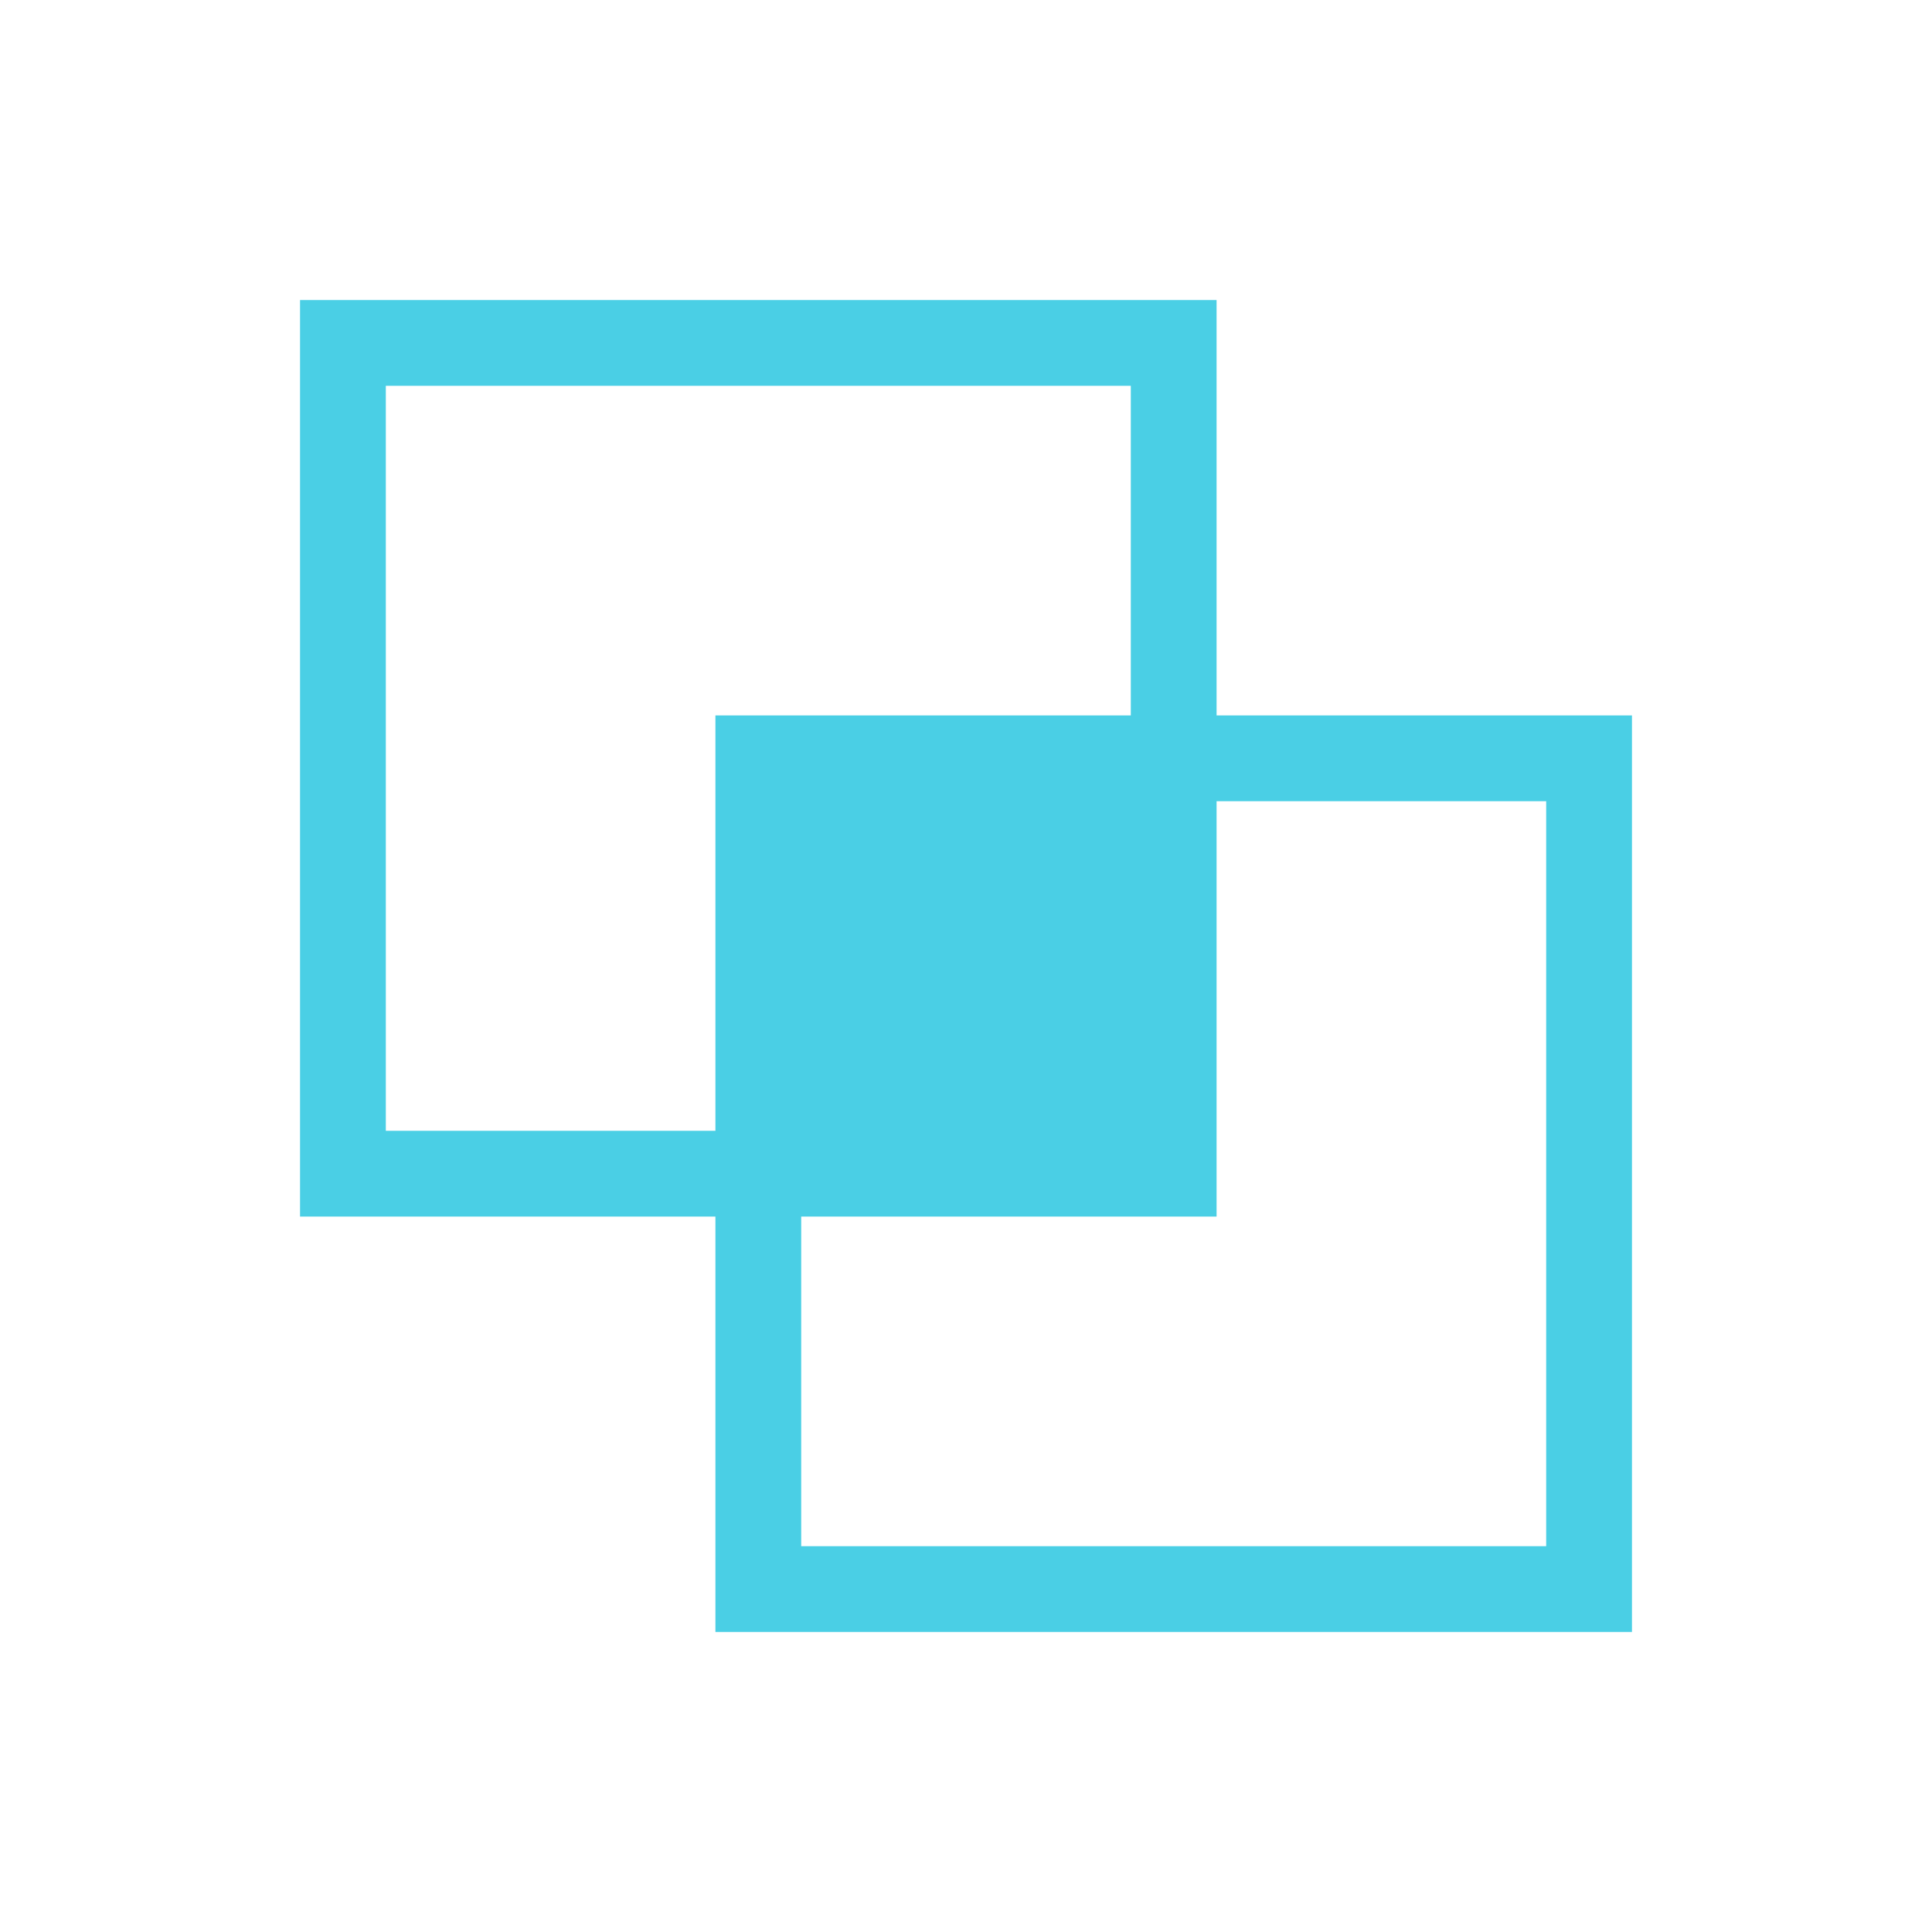 <svg id="Layer_1" data-name="Layer 1" xmlns="http://www.w3.org/2000/svg" viewBox="0 0 100 100"><defs><style>.cls-1{fill:none;stroke:#4acfe5;stroke-miterlimit:10;stroke-width:4.44px;}.cls-2{fill:#4acfe5;}</style></defs><title>firewall</title><rect class="cls-1" x="17.75" y="17.75" width="43" height="43"/><rect class="cls-1" x="39.25" y="39.25" width="43" height="43"/><rect class="cls-2" x="39.25" y="39.25" width="21.5" height="21.5"/></svg>